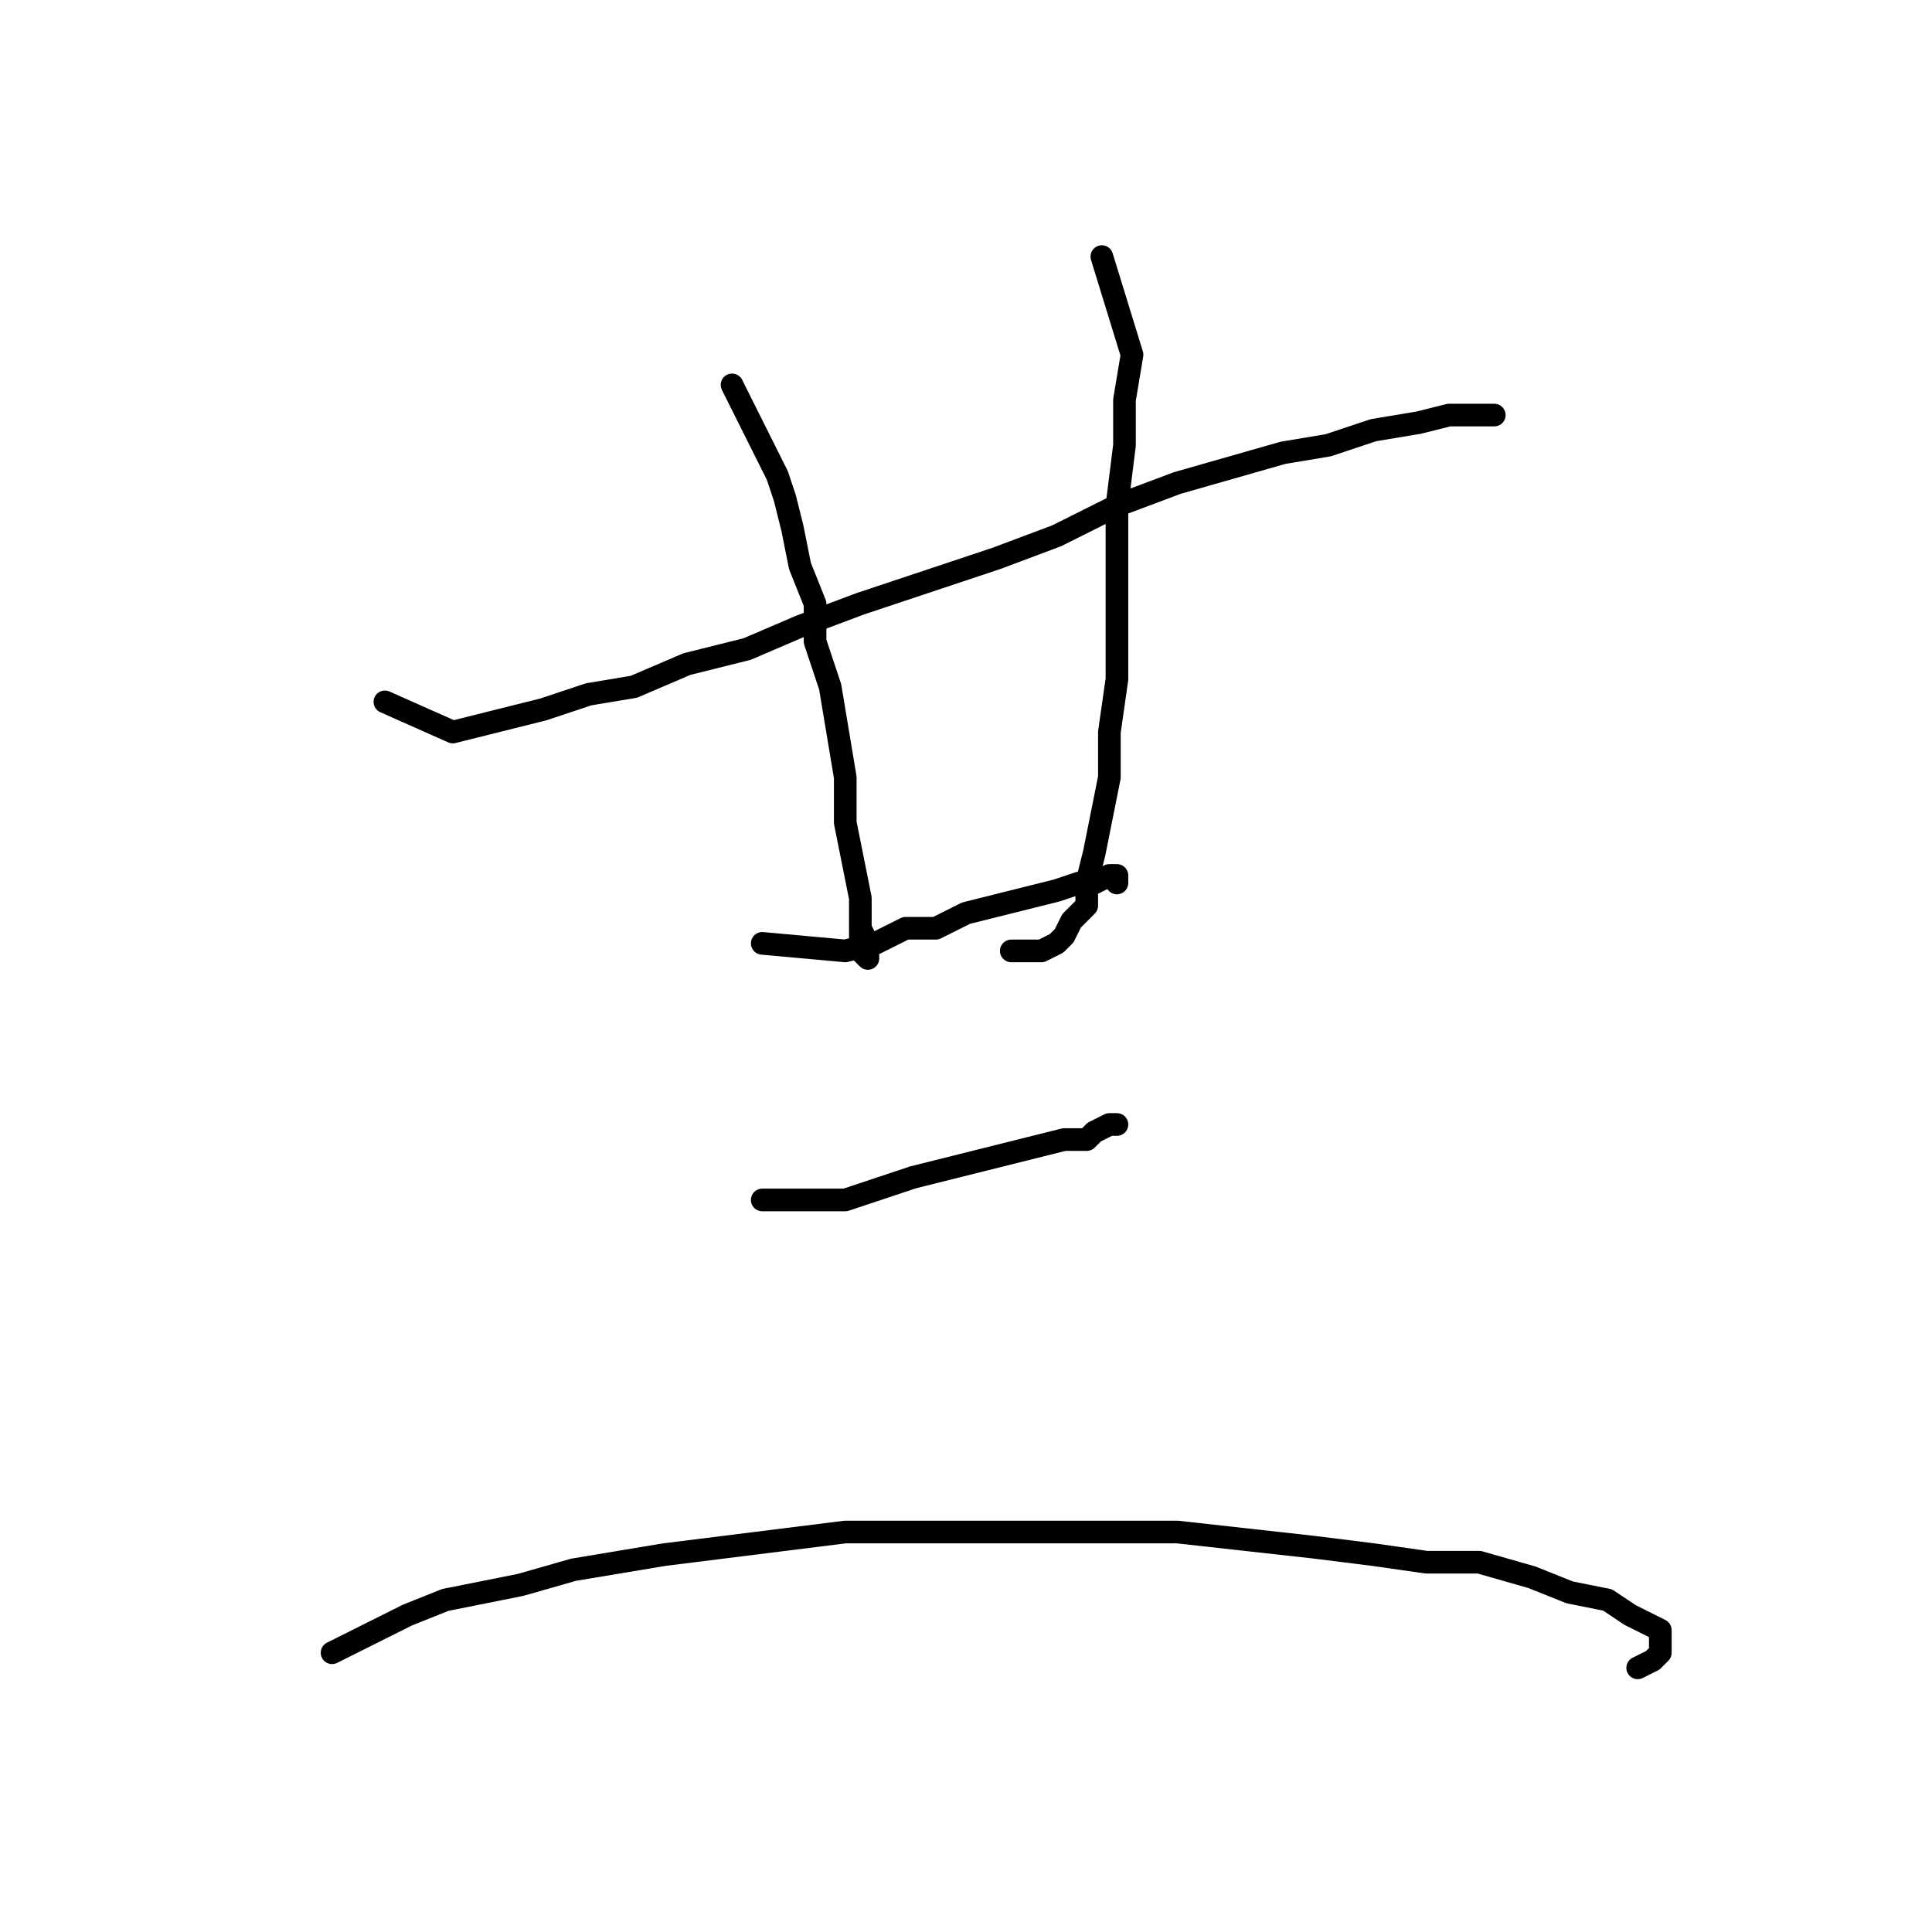 <?xml version="1.0" standalone="no"?>
    <svg width="256" height="256" xmlns="http://www.w3.org/2000/svg" version="1.1">
    <polyline stroke="black" stroke-width="3" stroke-linecap="round" fill="transparent" stroke-linejoin="round" points="51 93 60 97 64 96 68 95 72 94 78 92 84 91 91 88 99 86 106 83 114 80 123 77 132 74 140 71 148 67 156 64 163 62 170 60 176 59 182 57 188 56 192 55 195 55 196 55 198 55 197 55 197 55 " />
        <polyline stroke="black" stroke-width="3" stroke-linecap="round" fill="transparent" stroke-linejoin="round" points="97 51 103 63 104 66 105 70 106 75 108 80 108 85 110 91 111 97 112 103 112 109 113 114 114 119 114 123 115 125 115 127 115 127 114 126 114 123 114 120 114 120 " />
        <polyline stroke="black" stroke-width="3" stroke-linecap="round" fill="transparent" stroke-linejoin="round" points="146 34 150 47 149 53 149 59 148 67 148 75 148 83 148 90 147 97 147 103 146 108 145 113 144 117 144 120 142 122 141 124 140 125 138 126 136 126 134 126 134 126 " />
        <polyline stroke="black" stroke-width="3" stroke-linecap="round" fill="transparent" stroke-linejoin="round" points="101 125 112 126 116 125 120 123 124 123 128 121 132 120 136 119 140 118 143 117 145 117 147 116 148 116 148 117 148 117 " />
        <polyline stroke="black" stroke-width="3" stroke-linecap="round" fill="transparent" stroke-linejoin="round" points="101 159 112 159 115 158 118 157 121 156 125 155 129 154 133 153 137 152 141 151 144 151 145 150 147 149 148 149 147 149 145 150 144 151 144 151 " />
        <polyline stroke="black" stroke-width="3" stroke-linecap="round" fill="transparent" stroke-linejoin="round" points="44 219 54 214 59 212 64 211 69 210 76 208 82 207 88 206 96 205 104 204 112 203 120 203 129 203 138 203 148 203 156 203 165 204 174 205 182 206 189 207 196 207 203 209 208 211 213 212 216 214 218 215 220 216 220 218 220 219 219 220 217 221 217 221 " />
        </svg>